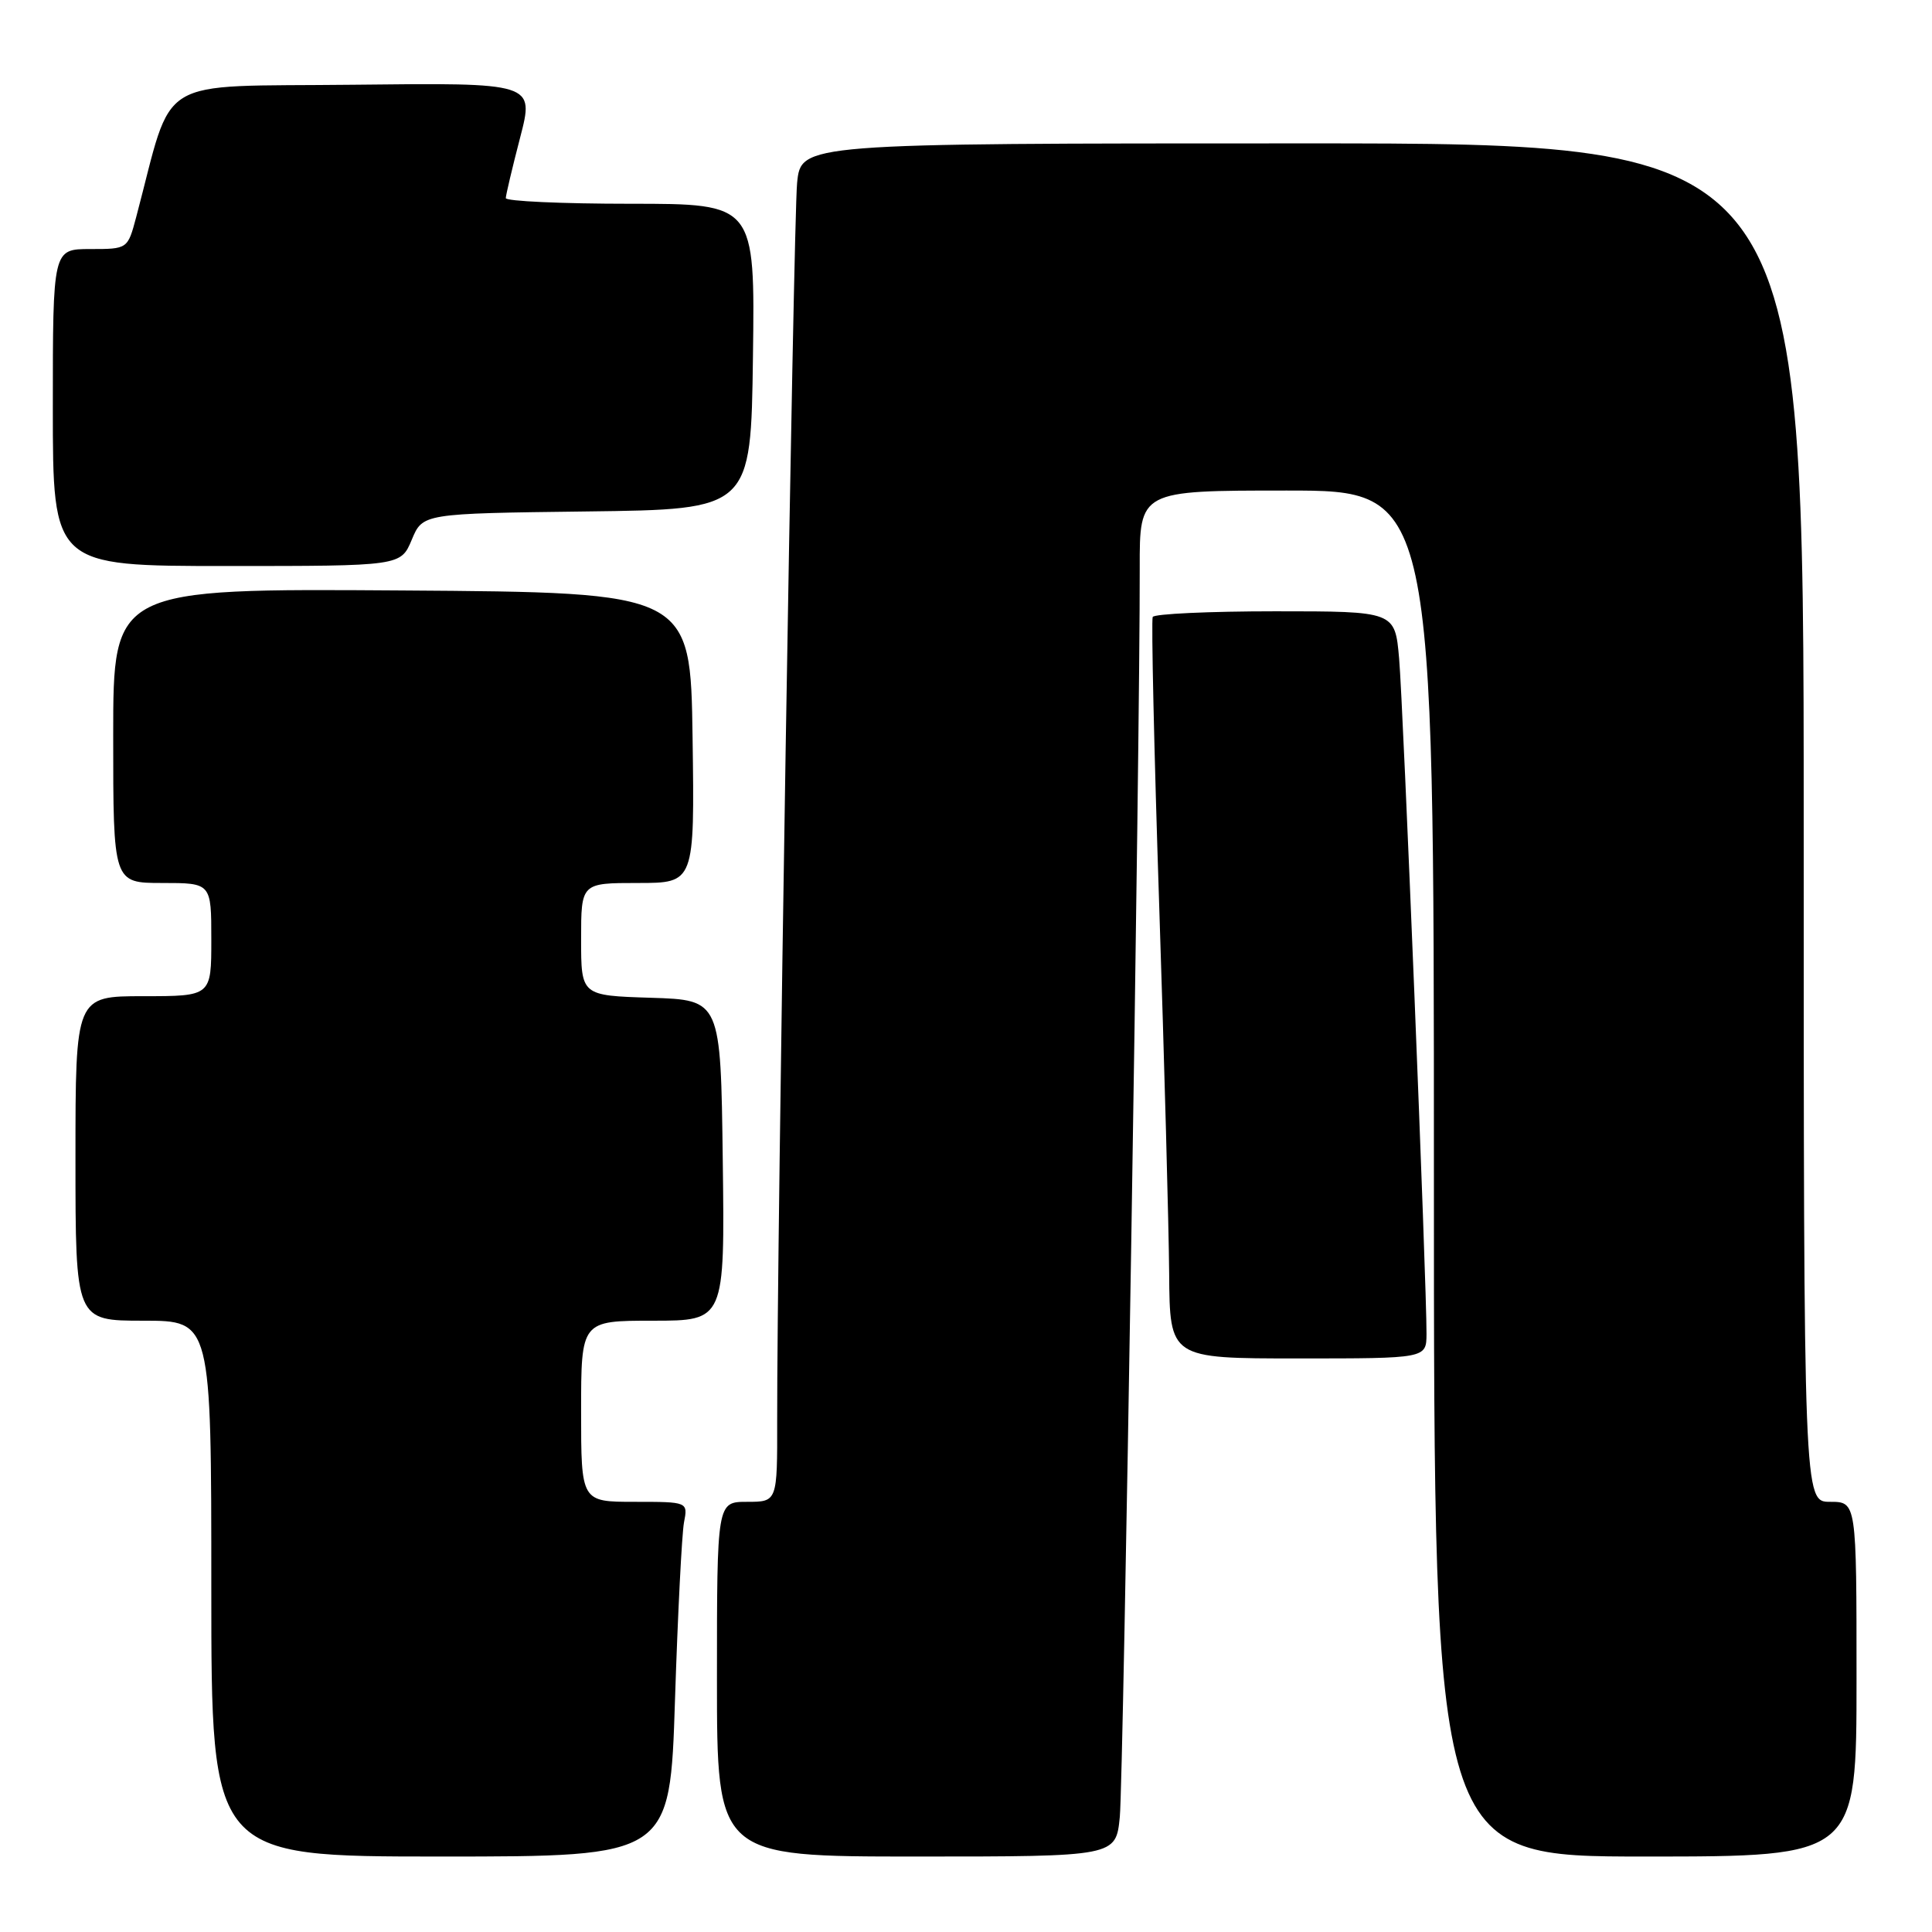 <?xml version="1.0" encoding="UTF-8" standalone="no"?>
<!DOCTYPE svg PUBLIC "-//W3C//DTD SVG 1.1//EN" "http://www.w3.org/Graphics/SVG/1.1/DTD/svg11.dtd" >
<svg xmlns="http://www.w3.org/2000/svg" xmlns:xlink="http://www.w3.org/1999/xlink" version="1.1" viewBox="0 0 256 256">
 <g >
 <path fill="currentColor"
d=" M 89.44 225.25 C 89.81 213.84 90.35 203.26 90.63 201.75 C 91.16 199.00 91.16 199.00 84.08 199.00 C 77.00 199.00 77.00 199.00 77.00 187.00 C 77.00 175.00 77.00 175.00 86.52 175.00 C 96.04 175.00 96.04 175.00 95.77 153.75 C 95.50 132.50 95.50 132.50 86.25 132.21 C 77.00 131.92 77.00 131.92 77.00 124.46 C 77.00 117.00 77.00 117.00 84.52 117.00 C 92.04 117.00 92.04 117.00 91.77 97.75 C 91.50 78.50 91.50 78.50 53.25 78.24 C 15.00 77.98 15.00 77.98 15.00 97.49 C 15.00 117.00 15.00 117.00 21.50 117.00 C 28.00 117.00 28.00 117.00 28.00 124.50 C 28.00 132.00 28.00 132.00 19.00 132.00 C 10.00 132.00 10.00 132.00 10.00 153.50 C 10.00 175.00 10.00 175.00 19.00 175.00 C 28.00 175.00 28.00 175.00 28.00 210.50 C 28.00 246.00 28.00 246.00 58.39 246.00 C 88.78 246.00 88.78 246.00 89.44 225.25 Z  M 148.38 240.75 C 148.86 235.84 151.07 97.78 151.02 75.25 C 151.00 65.00 151.00 65.00 170.50 65.00 C 190.00 65.00 190.00 65.00 190.00 155.50 C 190.00 246.00 190.00 246.00 218.00 246.00 C 246.00 246.00 246.00 246.00 246.00 222.50 C 246.00 199.00 246.00 199.00 242.50 199.00 C 239.00 199.00 239.00 199.00 239.00 109.00 C 239.00 19.00 239.00 19.00 172.57 19.00 C 106.14 19.00 106.14 19.00 105.62 24.25 C 105.13 29.21 102.94 165.22 102.98 188.25 C 103.00 199.00 103.00 199.00 99.00 199.00 C 95.00 199.00 95.00 199.00 95.00 222.50 C 95.00 246.00 95.00 246.00 121.43 246.00 C 147.86 246.00 147.86 246.00 148.38 240.75 Z  M 189.02 176.75 C 189.05 170.28 185.93 93.34 185.39 87.25 C 184.84 81.00 184.84 81.00 168.98 81.00 C 160.26 81.00 152.95 81.34 152.74 81.75 C 152.54 82.16 152.92 99.38 153.60 120.00 C 154.28 140.62 154.87 162.56 154.92 168.75 C 155.00 180.00 155.00 180.00 172.00 180.00 C 189.00 180.00 189.00 180.00 189.02 176.75 Z  M 54.56 71.52 C 56.01 68.04 56.01 68.04 77.76 67.77 C 99.50 67.50 99.50 67.50 99.77 47.25 C 100.04 27.00 100.04 27.00 83.52 27.00 C 74.43 27.00 67.01 26.66 67.02 26.25 C 67.03 25.84 67.88 22.23 68.92 18.23 C 70.81 10.96 70.81 10.96 46.76 11.23 C 20.09 11.53 23.11 9.68 18.05 28.75 C 16.92 33.00 16.92 33.00 11.96 33.00 C 7.00 33.00 7.00 33.00 7.00 54.00 C 7.00 75.00 7.00 75.00 30.05 75.00 C 53.10 75.00 53.10 75.00 54.56 71.52 Z "/>
</g>
</svg>